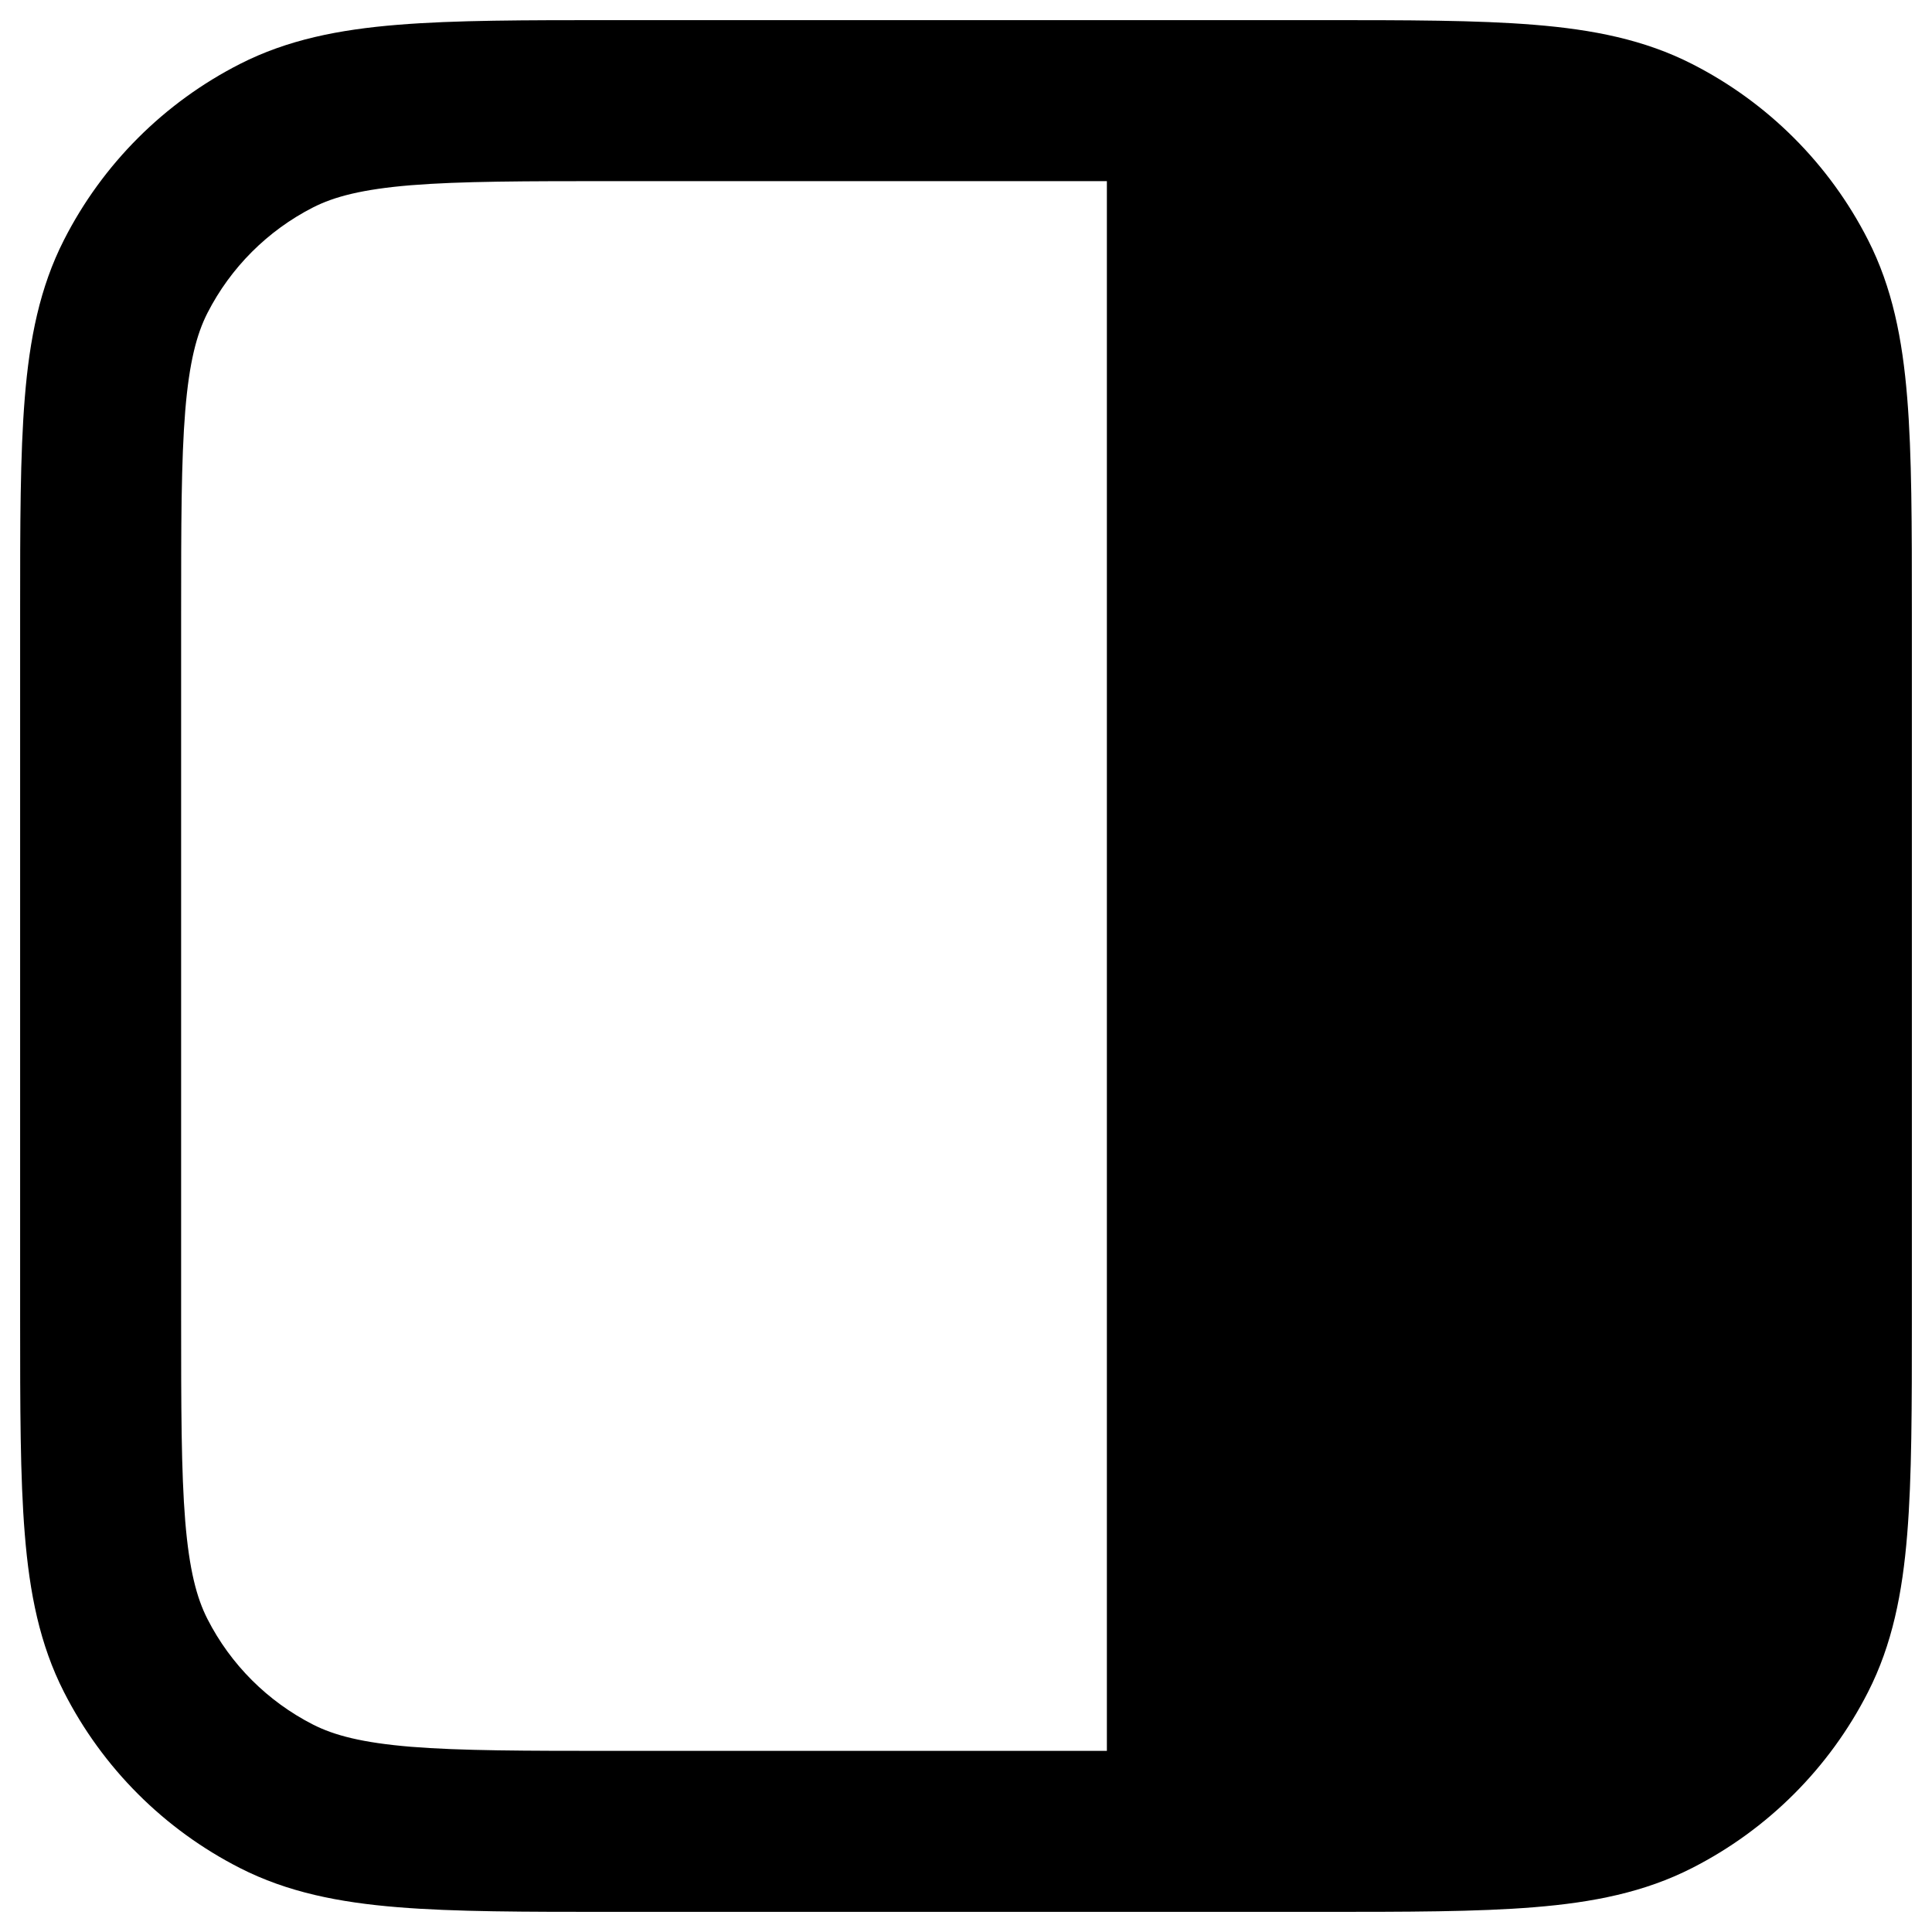 <svg width="24" height="24" viewBox="0 0 24 24" fill="none" xmlns="http://www.w3.org/2000/svg">
<path fill-rule="evenodd" clip-rule="evenodd" d="M16.393 0.25H7.607C6.523 0.25 5.649 0.25 4.941 0.308C4.213 0.367 3.572 0.493 2.98 0.795C2.039 1.274 1.274 2.039 0.795 2.98C0.493 3.572 0.367 4.213 0.308 4.941C0.25 5.649 0.25 6.523 0.25 7.607V16.393C0.25 17.477 0.25 18.351 0.308 19.059C0.367 19.788 0.493 20.428 0.795 21.02C1.274 21.961 2.039 22.726 2.98 23.205C3.572 23.507 4.213 23.633 4.941 23.692C5.649 23.75 6.523 23.75 7.607 23.75H16.393C17.477 23.75 18.351 23.75 19.059 23.692C19.788 23.633 20.428 23.507 21.02 23.205C21.961 22.726 22.726 21.961 23.205 21.02C23.507 20.428 23.633 19.788 23.692 19.059C23.75 18.351 23.75 17.477 23.75 16.393V7.607C23.75 6.523 23.75 5.649 23.692 4.941C23.633 4.213 23.507 3.572 23.205 2.98C22.726 2.039 21.961 1.274 21.02 0.795C20.428 0.493 19.788 0.367 19.059 0.308C18.351 0.25 17.477 0.25 16.393 0.25ZM13.75 21.75L13.75 2.25H7.65C6.513 2.25 5.721 2.251 5.104 2.301C4.499 2.351 4.151 2.443 3.888 2.577C3.324 2.865 2.865 3.324 2.577 3.888C2.443 4.151 2.351 4.499 2.301 5.104C2.251 5.721 2.25 6.513 2.25 7.65V16.35C2.25 17.487 2.251 18.279 2.301 18.896C2.351 19.501 2.443 19.849 2.577 20.112C2.865 20.677 3.324 21.135 3.888 21.423C4.151 21.557 4.499 21.649 5.104 21.699C5.721 21.749 6.513 21.75 7.65 21.75H13.75Z" fill="black"/>
</svg>
